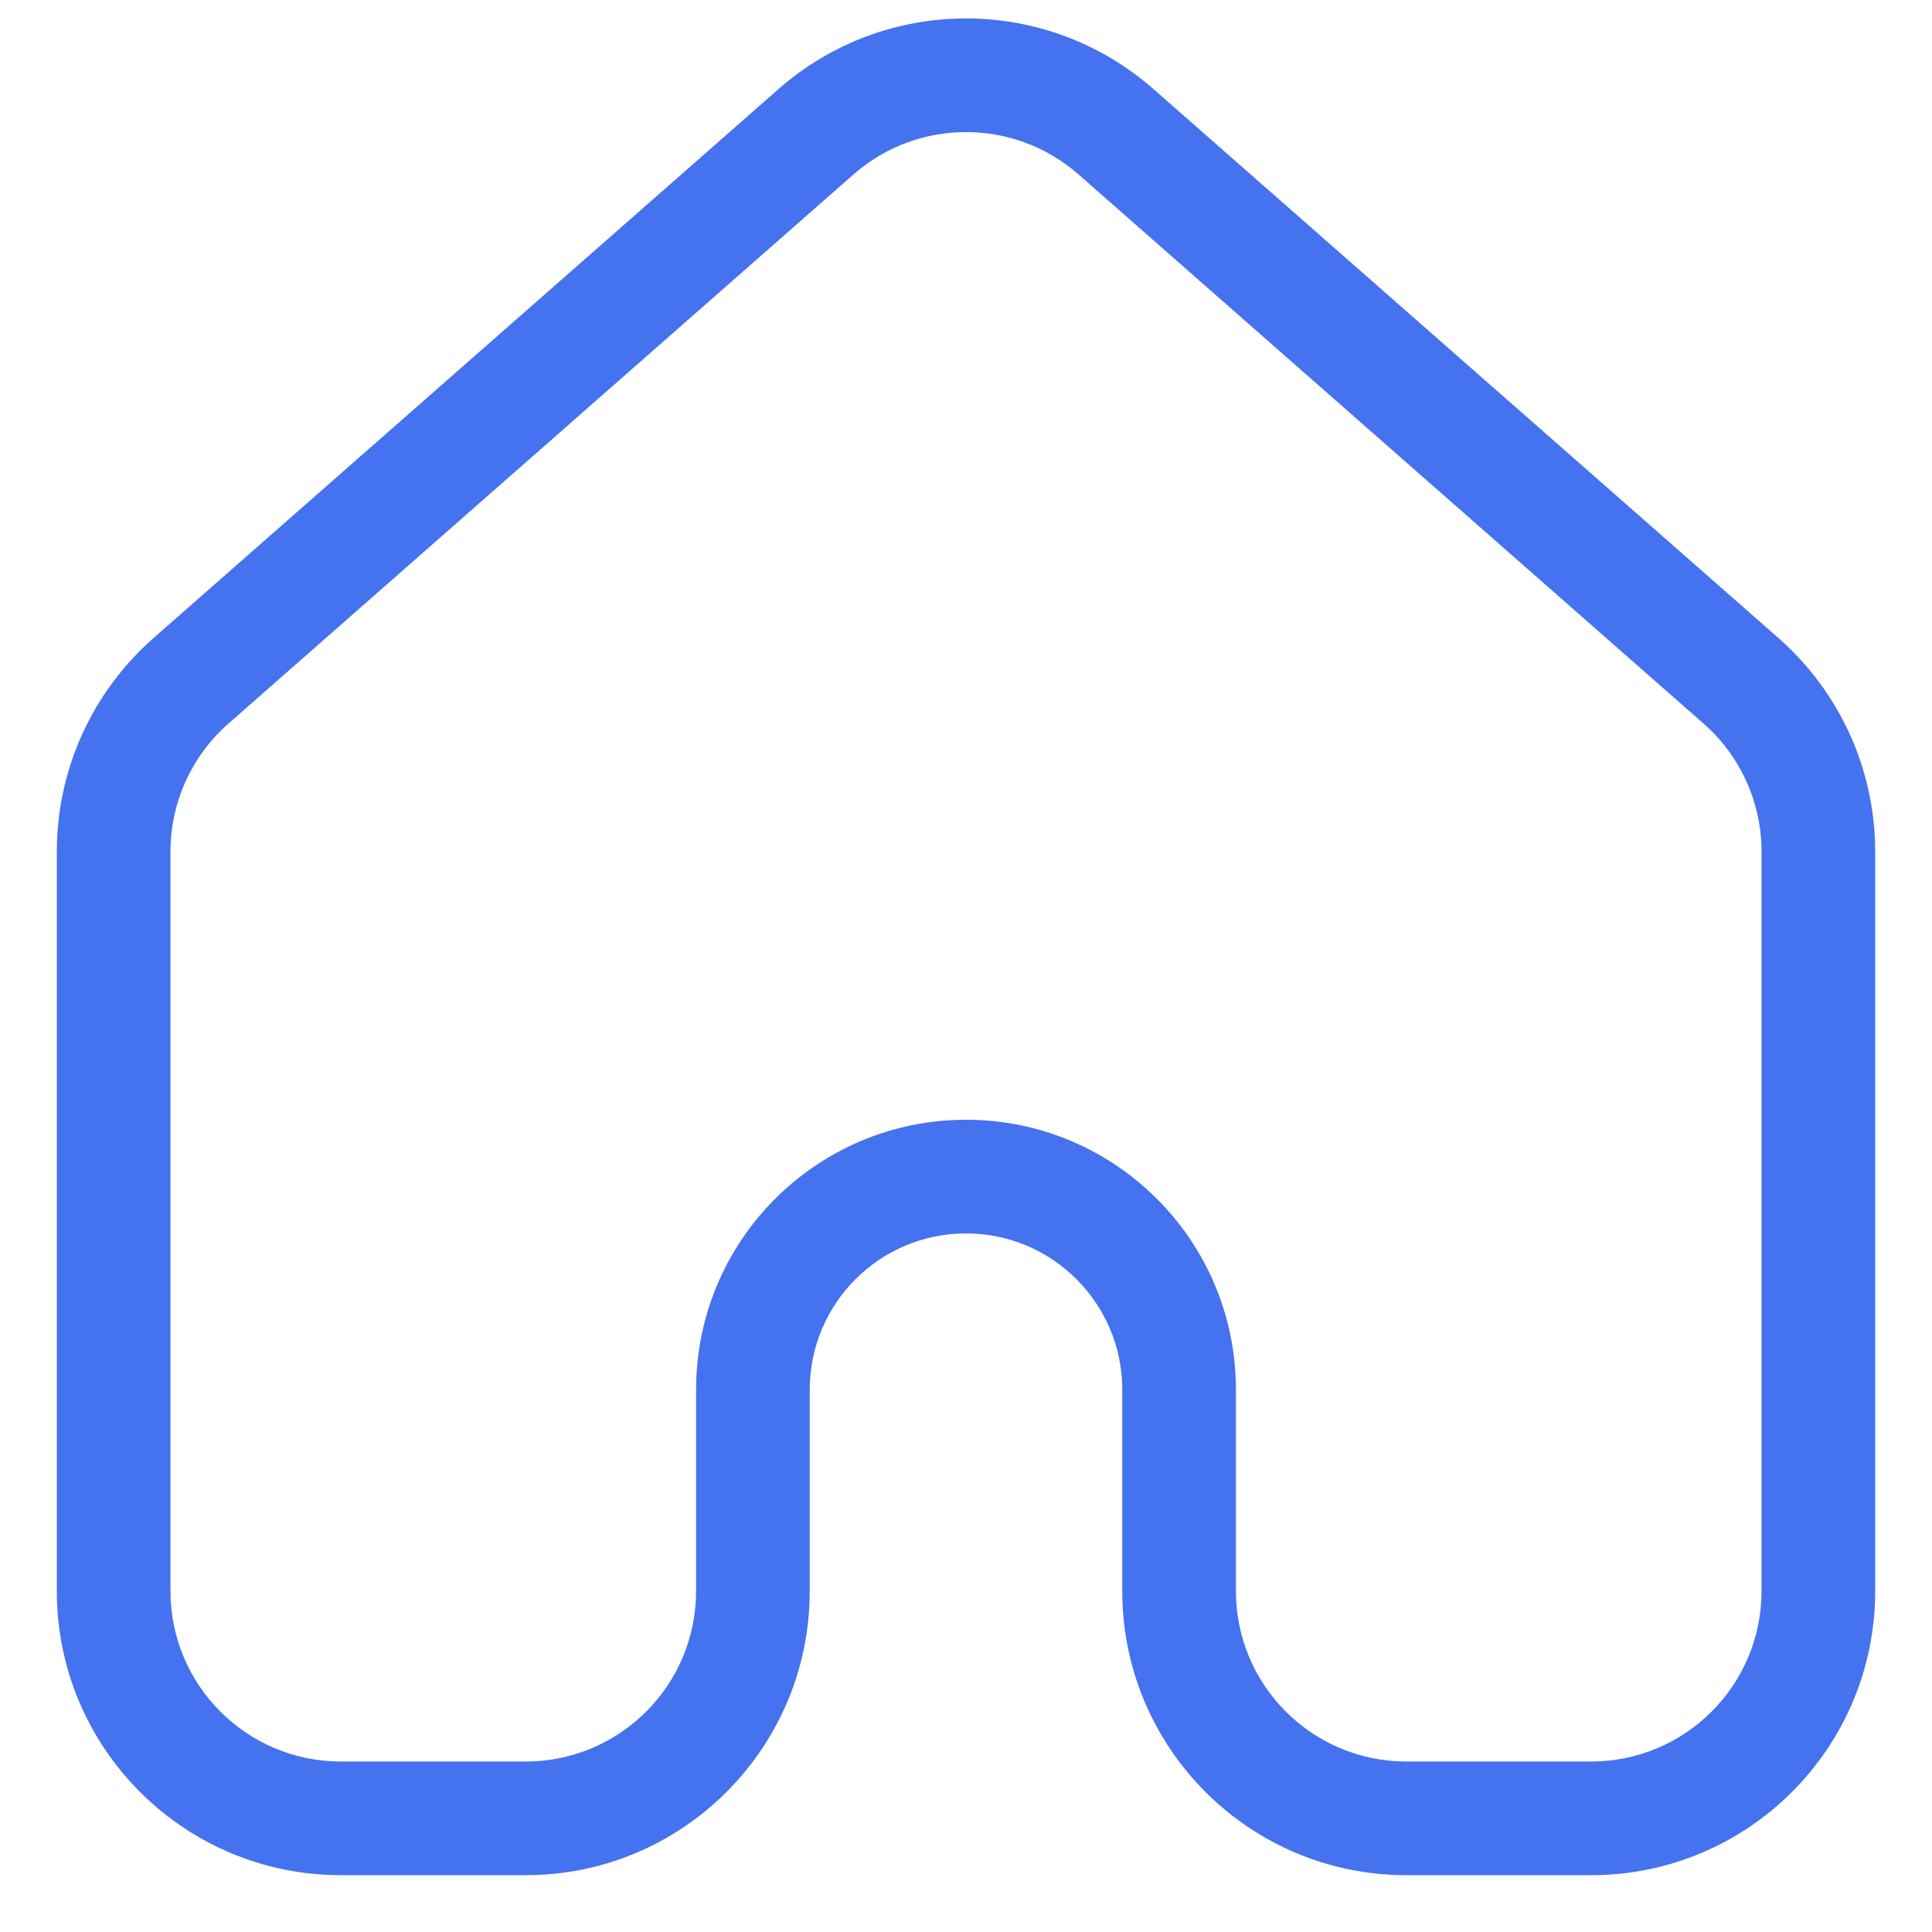<svg width="17" height="17" viewBox="0 0 17 17" fill="none" xmlns="http://www.w3.org/2000/svg">
<path fill-rule="evenodd" clip-rule="evenodd" d="M9.49 1.535C8.924 1.038 8.076 1.038 7.51 1.535L2.01 6.367C1.686 6.651 1.5 7.062 1.5 7.493V14C1.5 14.829 2.172 15.5 3 15.5H4.625C5.453 15.5 6.125 14.829 6.125 14V12.228C6.125 10.916 7.188 9.853 8.5 9.853C9.812 9.853 10.875 10.916 10.875 12.228V14C10.875 14.829 11.547 15.5 12.375 15.5H14C14.828 15.5 15.5 14.829 15.5 14V7.493C15.5 7.062 15.314 6.651 14.99 6.367L9.49 1.535ZM6.85 0.784C7.794 -0.045 9.206 -0.045 10.15 0.784L15.65 5.615C16.19 6.09 16.5 6.774 16.5 7.493V14C16.5 15.381 15.381 16.5 14 16.5H12.375C10.994 16.5 9.875 15.381 9.875 14V12.228C9.875 11.469 9.259 10.853 8.5 10.853C7.741 10.853 7.125 11.469 7.125 12.228V14C7.125 15.381 6.006 16.5 4.625 16.5H3C1.619 16.5 0.5 15.381 0.5 14V7.493C0.5 6.774 0.81 6.09 1.35 5.615L6.85 0.784Z" fill="#4572EE"/>
</svg>
